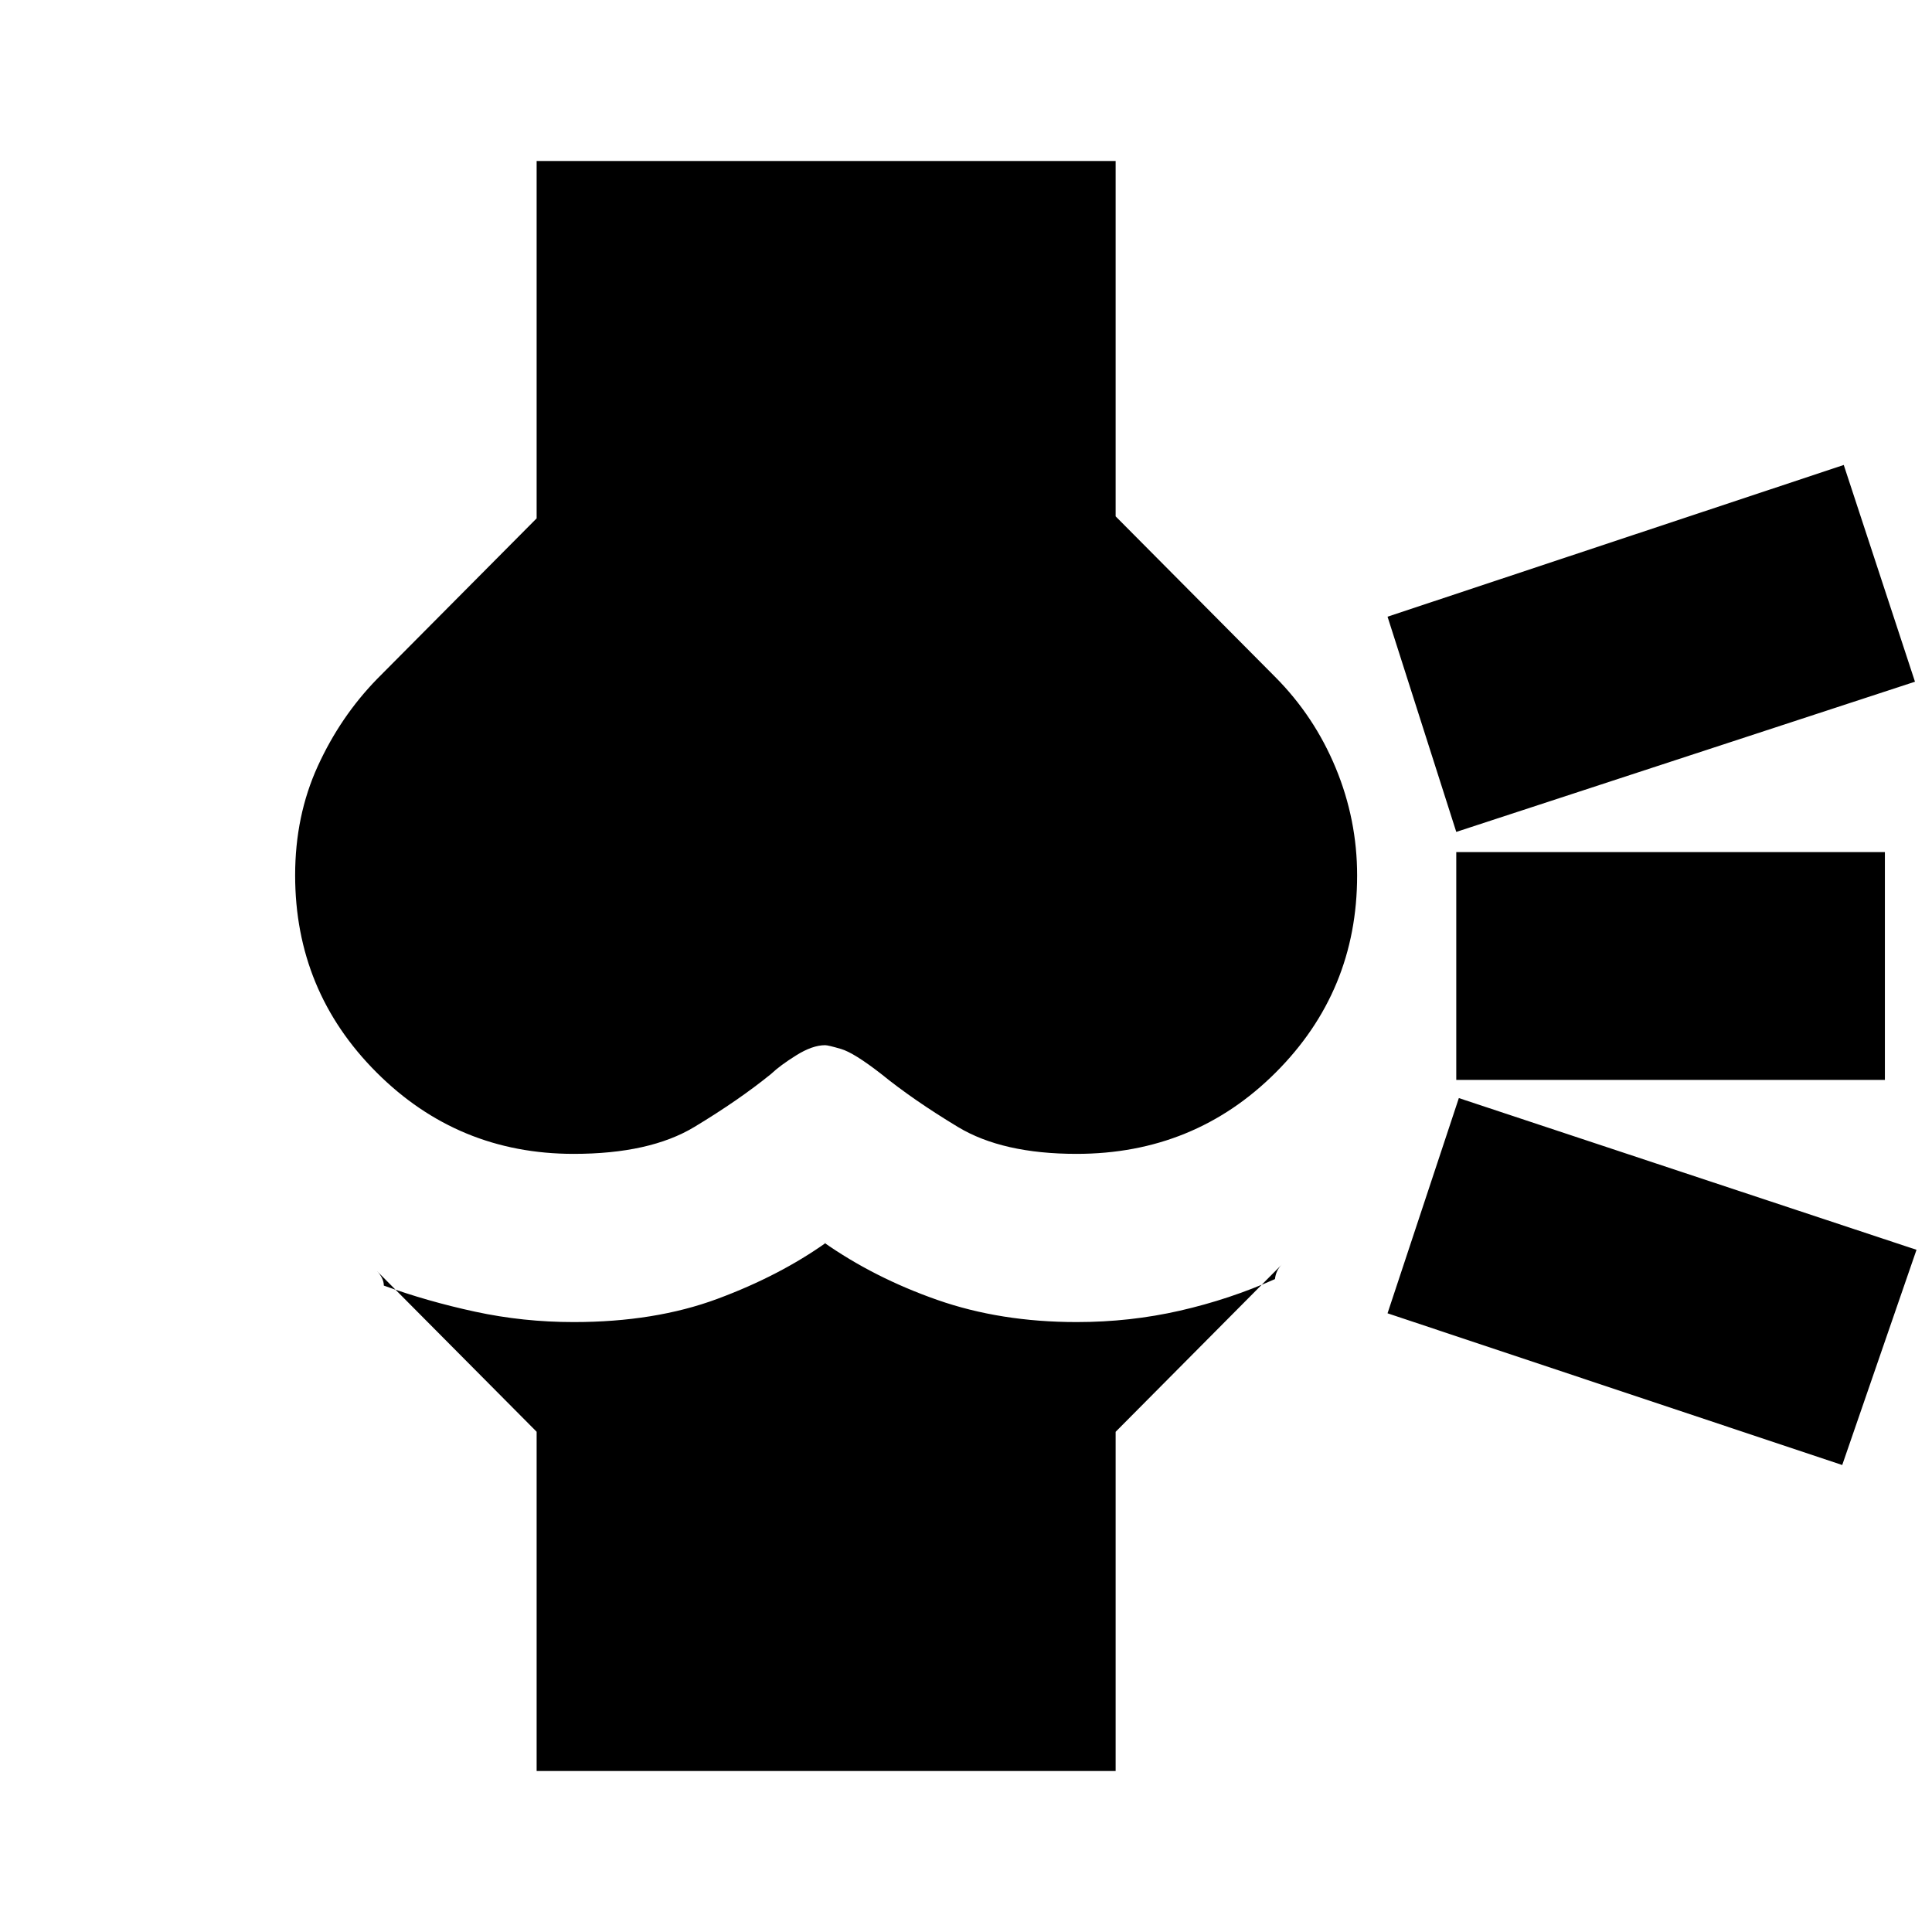 <svg xmlns="http://www.w3.org/2000/svg" height="24" viewBox="0 -960 960 960" width="24"><path d="M266.65-80v-168.57l-79.28-79.8q1.43 1.44 2.39 3.35.96 1.91.96 3.82 21.48 7.81 45.36 12.97 23.88 5.16 48.92 5.16 40.36 0 71.42-11.52 31.06-11.52 54.54-28.28-.24.24-.48.36t-.48.36q-.24-.24-.48-.36t-.48-.36q25.24 17.76 56.69 28.78T535-303.07q26.52 0 51.28-5.66t47.24-15.7q.24-2.16 1.08-3.95.83-1.79 2.27-3.23l-82.52 83.07V-80h-287.7Zm18.4-306.65q-57.48 0-97.94-40.46t-40.46-98q0-29.53 11.24-54.17 11.24-24.63 29.48-43.35l79.28-79.8V-880h287.7v176.57l79.28 79.8q19.44 19.53 30.08 45.22 10.64 25.69 10.64 53.41 0 57.51-40.46 97.93-40.46 40.42-98.97 40.42-36.77 0-58.92-13.36t-38.15-26.36q-13.52-10.52-19.93-12.4-6.4-1.88-7.92-1.88-6.28 0-14.3 5-8.03 5-12.55 9.28-16 13-38.15 26.36t-59.95 13.36Zm630.34 154.61-225.93-75.39 35.43-106.94 227.41 75.39-36.91 106.94Zm21.2-191.37H723.61v-113.18h212.98v113.18Zm14.95-197.85-227.93 74.63-34.15-106.94 226.69-75.39 35.39 107.7Z"/></svg>